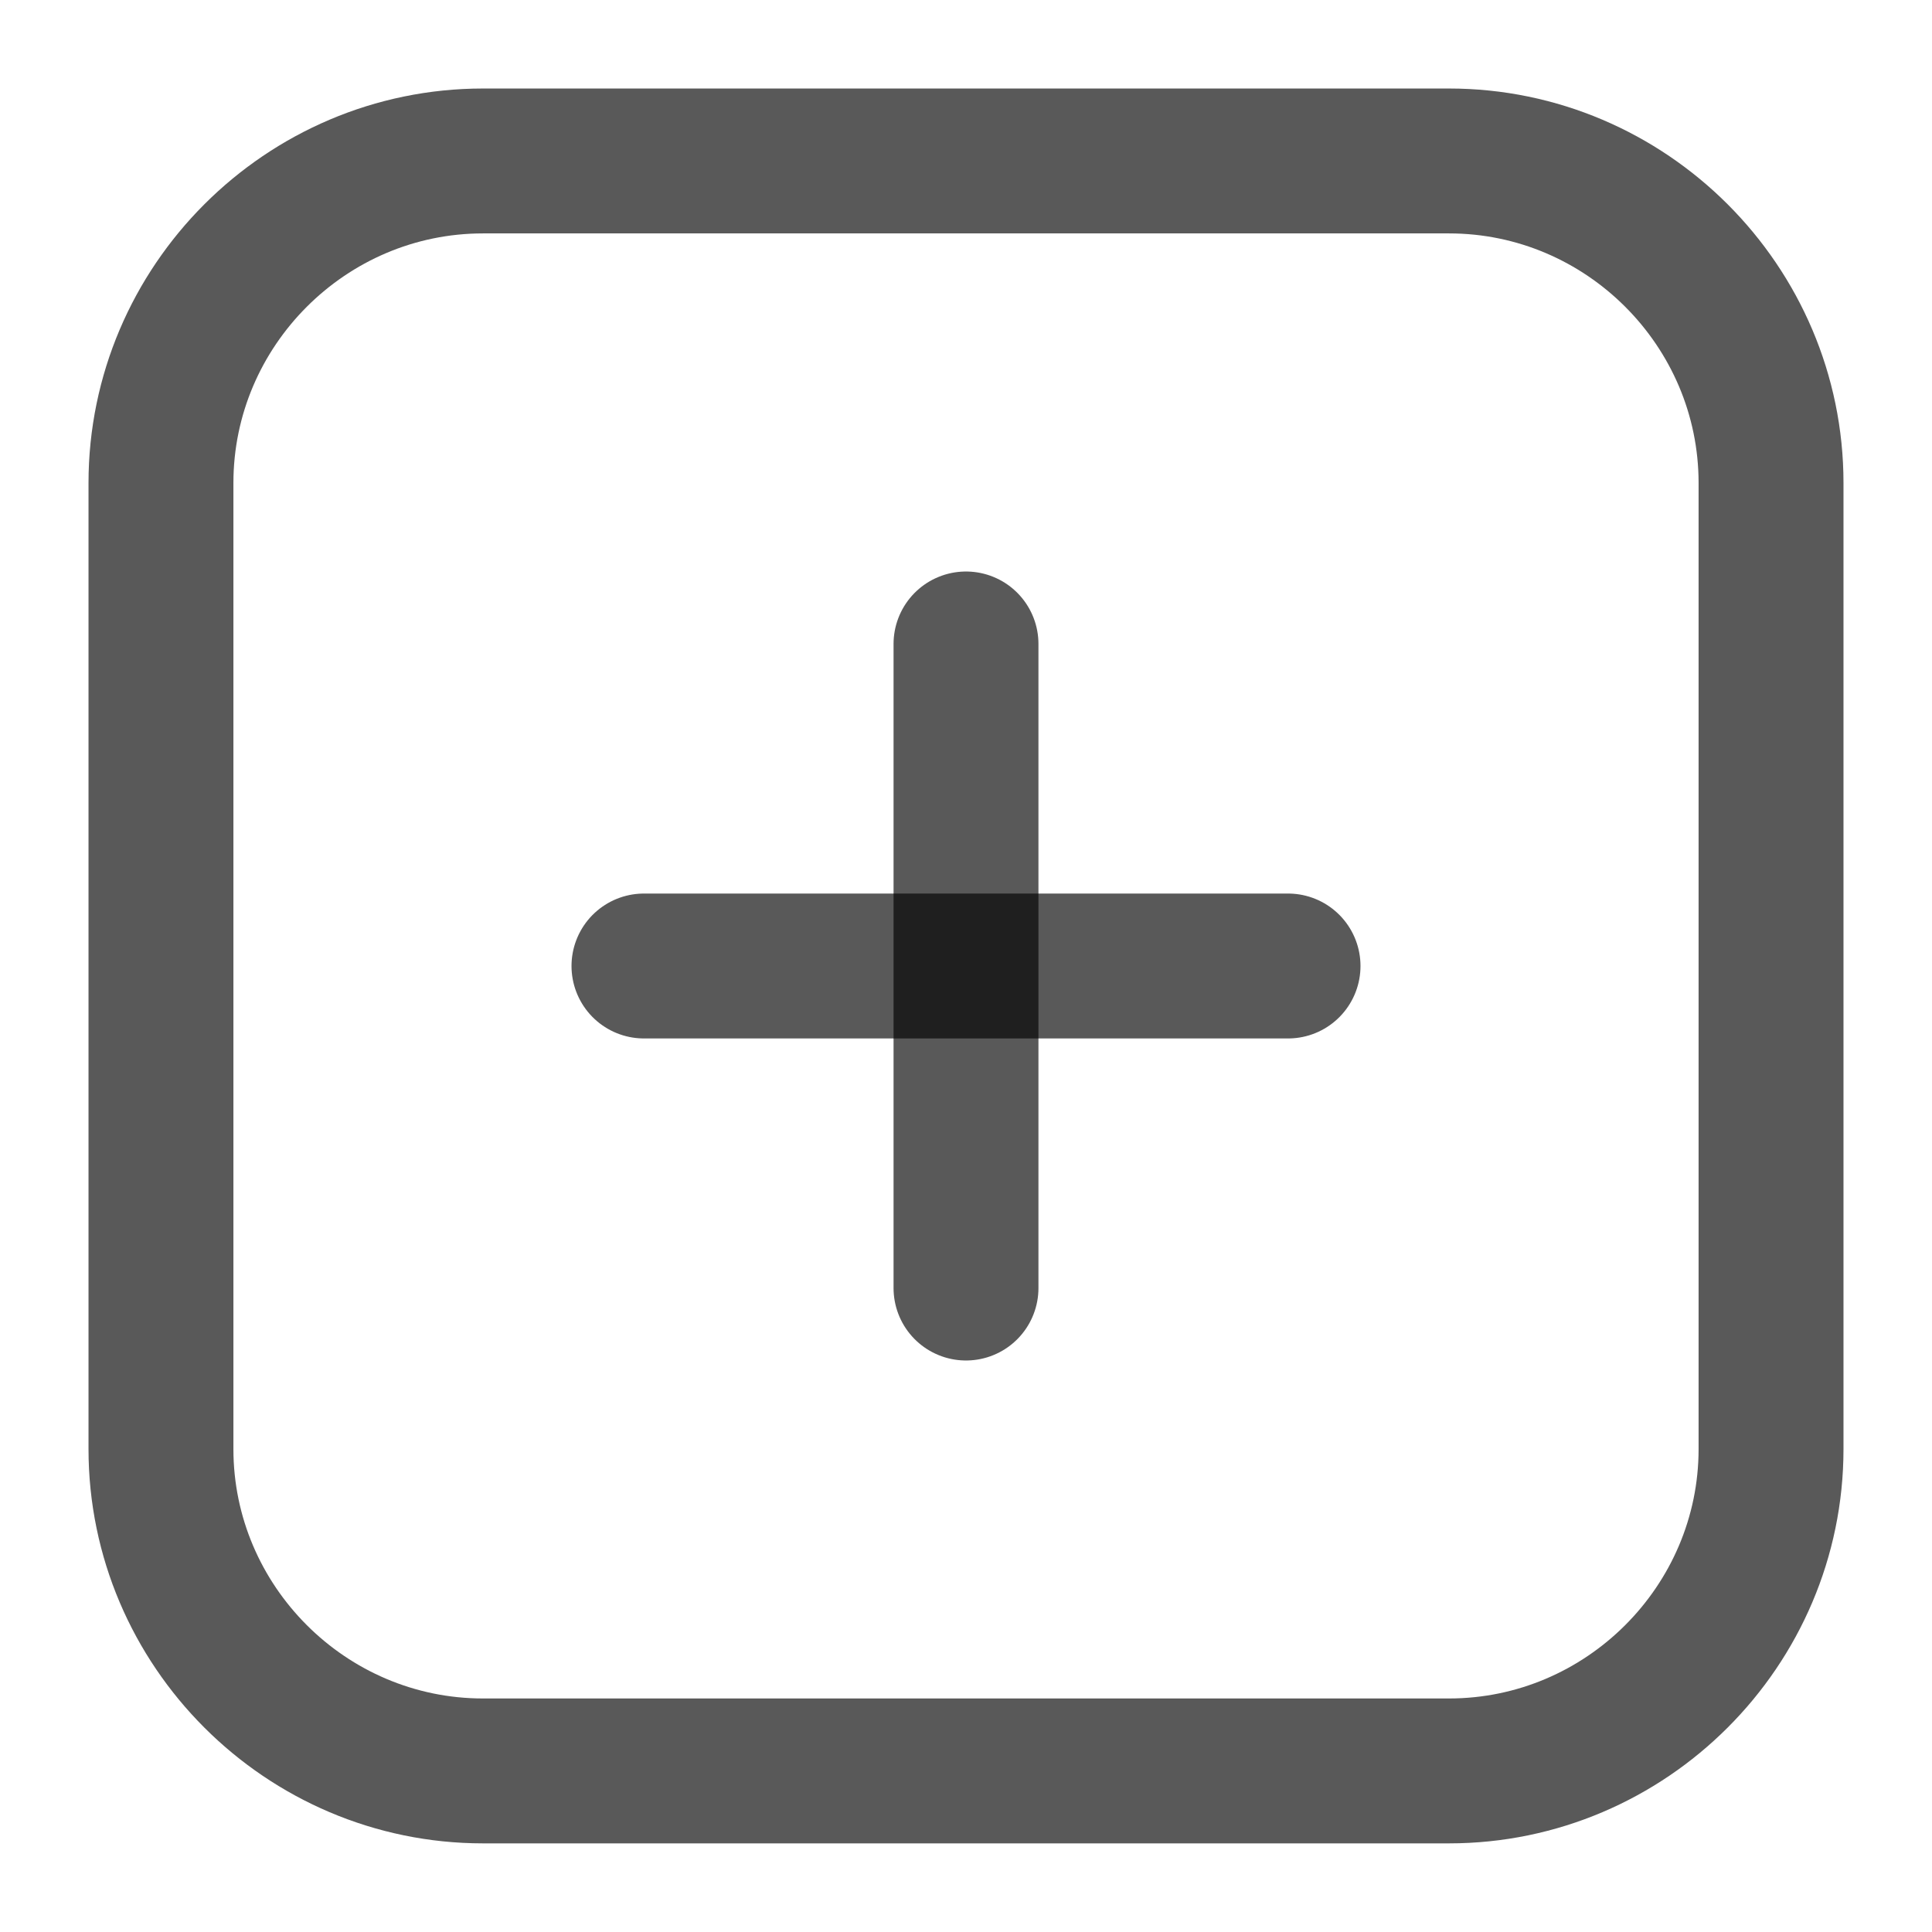 <svg width="16" height="16" viewBox="0 0 16 16" fill="none" xmlns="http://www.w3.org/2000/svg">
<path d="M12 14.666H4C2.533 14.666 1.333 13.466 1.333 12V4C1.333 2.533 2.533 1.333 4 1.333H12C13.467 1.333 14.667 2.533 14.667 4V12C14.667 13.466 13.467 14.666 12 14.666Z" stroke="black" stroke-opacity="0.65" stroke-width="1.2" stroke-miterlimit="10" stroke-linecap="round" stroke-linejoin="round"/>
<path d="M8 10.667V5.333" stroke="black" stroke-opacity="0.65" stroke-width="1.2" stroke-miterlimit="10" stroke-linecap="round" stroke-linejoin="round"/>
<path d="M10.667 8H5.333" stroke="black" stroke-opacity="0.65" stroke-width="1.2" stroke-miterlimit="10" stroke-linecap="round" stroke-linejoin="round"/>
</svg>
